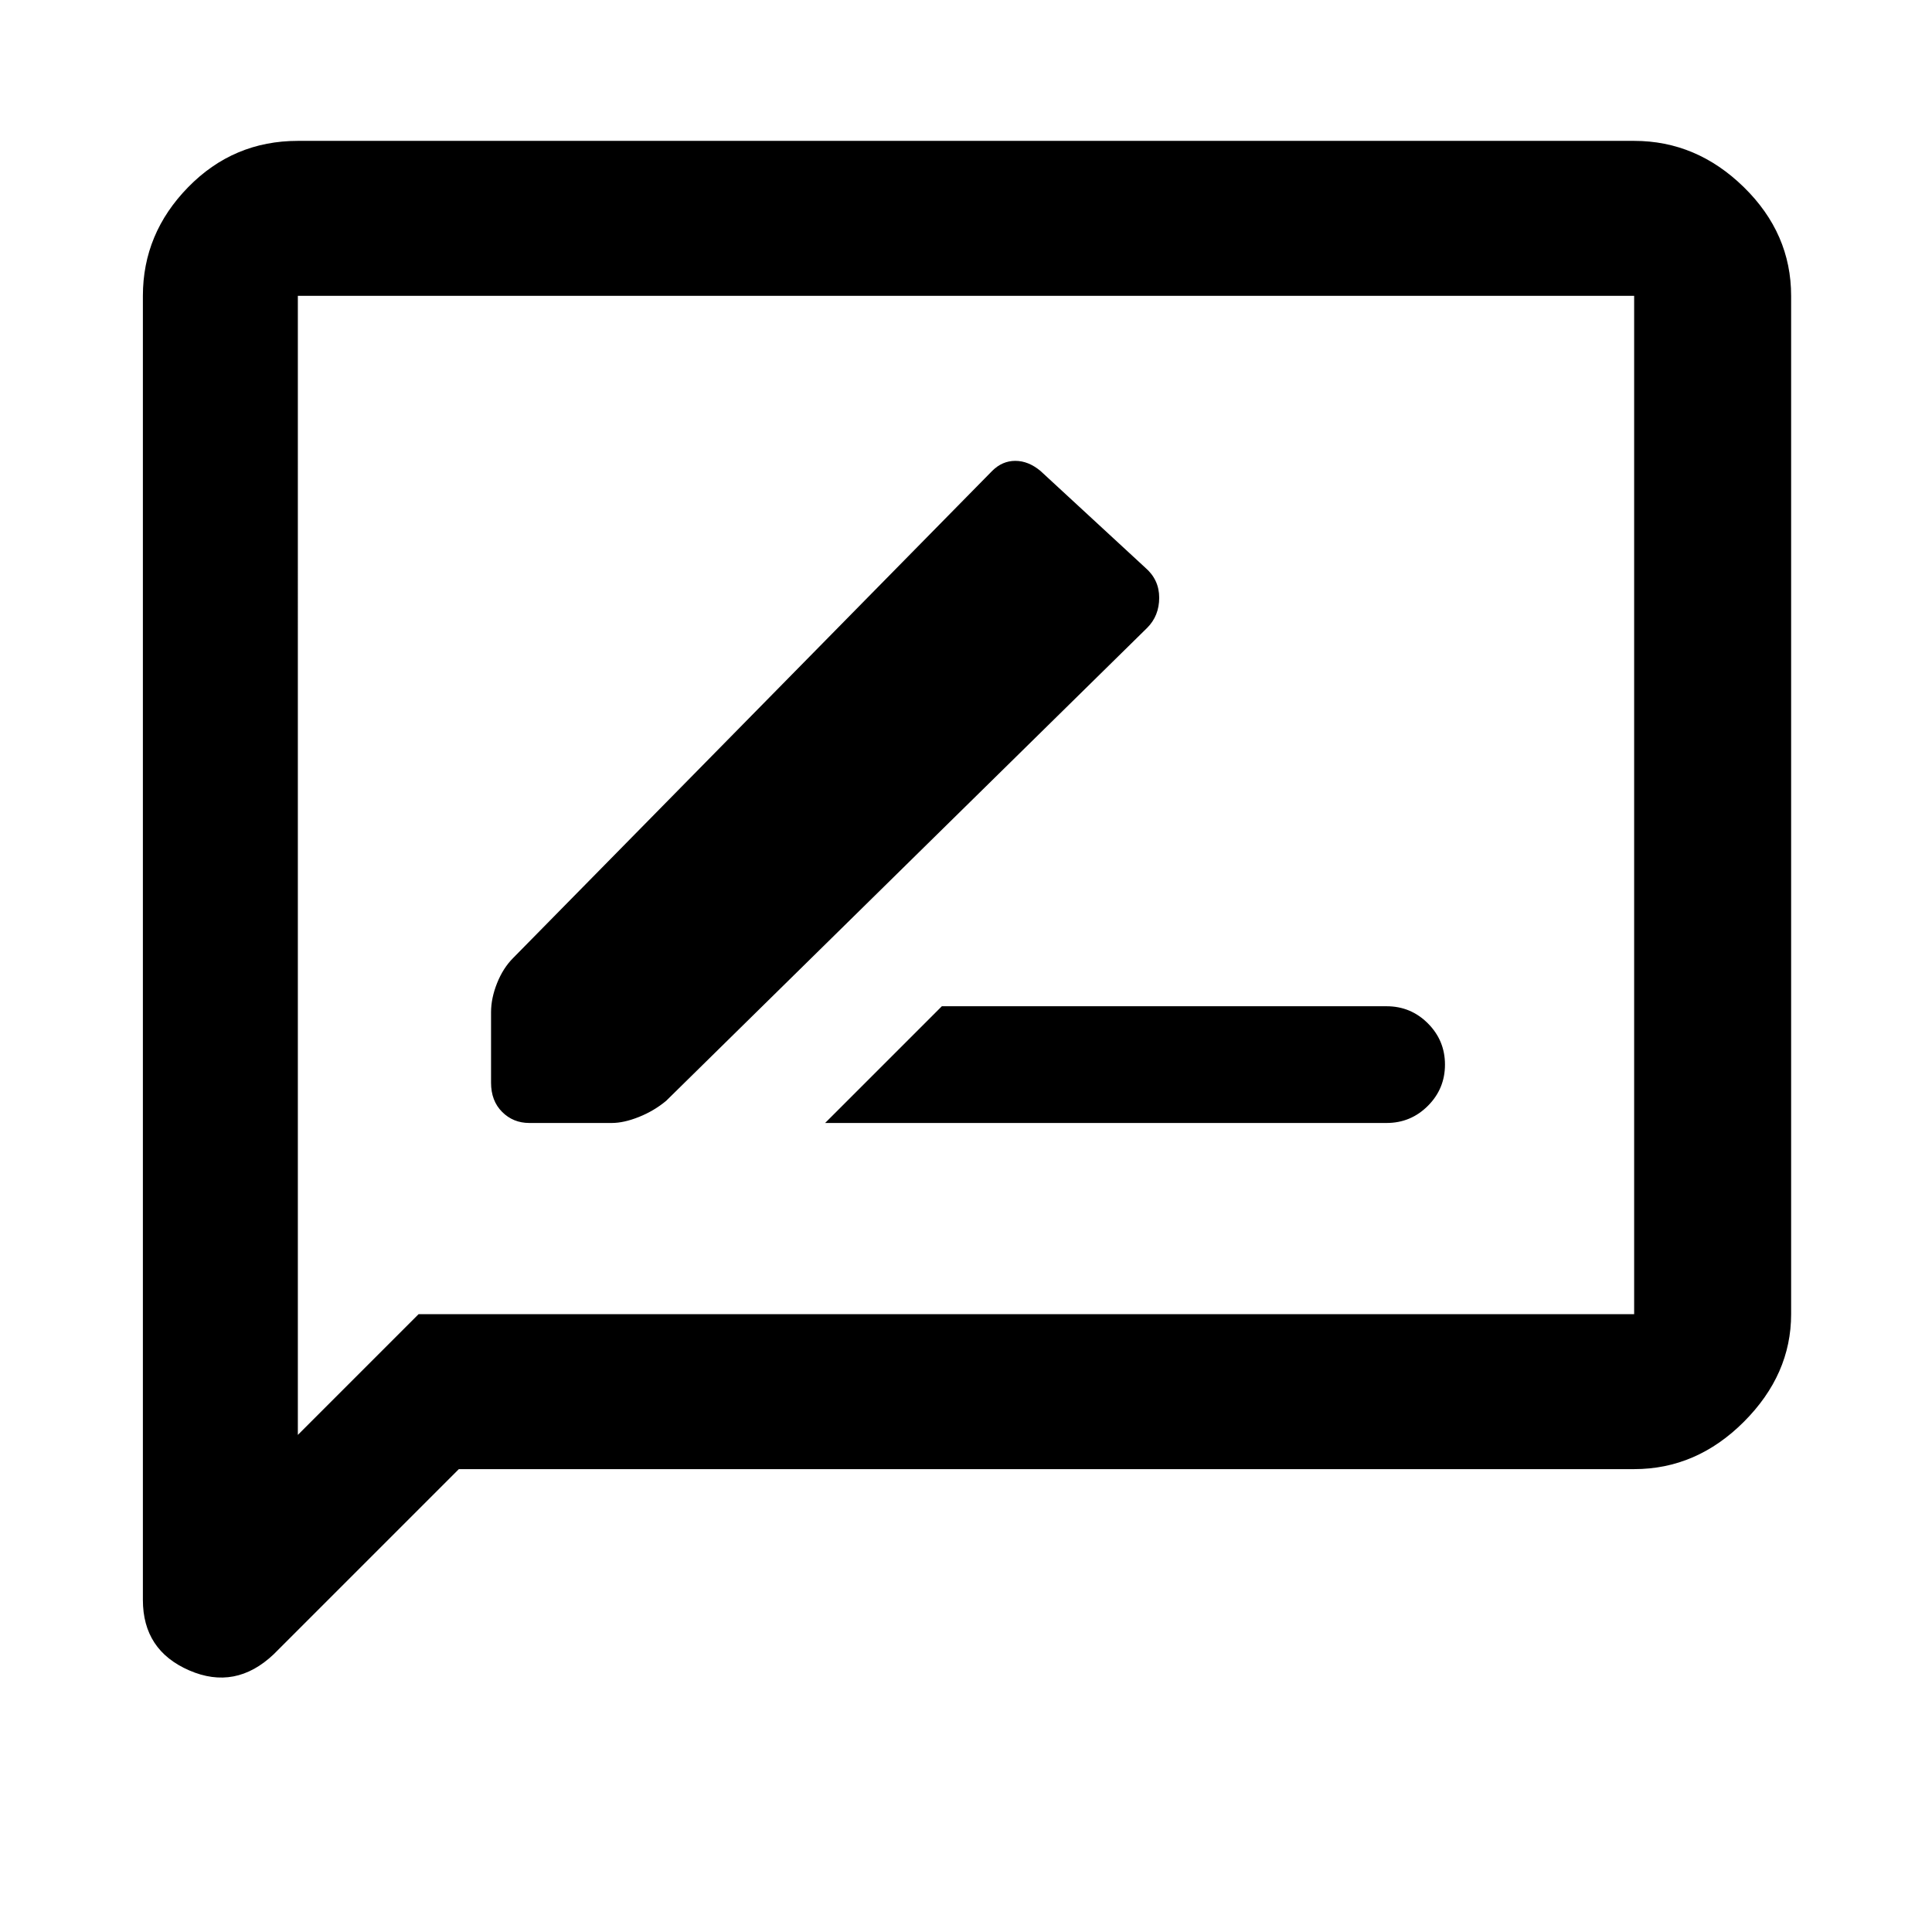 <svg xmlns="http://www.w3.org/2000/svg" height="48" width="48"><path d="M20.5 27.9h13.95q.6 0 1.025-.425.425-.425.425-1.025 0-.6-.425-1.025Q35.05 25 34.45 25H23.4Zm-7.35 0h2.05q.3 0 .675-.15.375-.15.675-.4L28.5 15.6q.3-.3.3-.75t-.35-.75l-2.6-2.4q-.3-.25-.625-.25t-.575.25l-11.9 12.1q-.25.25-.4.625-.15.375-.15.725v1.75q0 .45.275.725.275.275.675.275Zm-9.6 11.85V7.35q0-1.55 1.125-2.7Q5.8 3.5 7.4 3.5h33.2q1.55 0 2.725 1.15t1.175 2.7v25.3q0 1.5-1.175 2.675Q42.15 36.5 40.6 36.5H11.4l-4.6 4.6q-.95.9-2.1.4-1.15-.5-1.15-1.75Zm3.85-4.1 3-3h30.2V7.35H7.4Zm0-28.3v28.3Z"/></svg>
